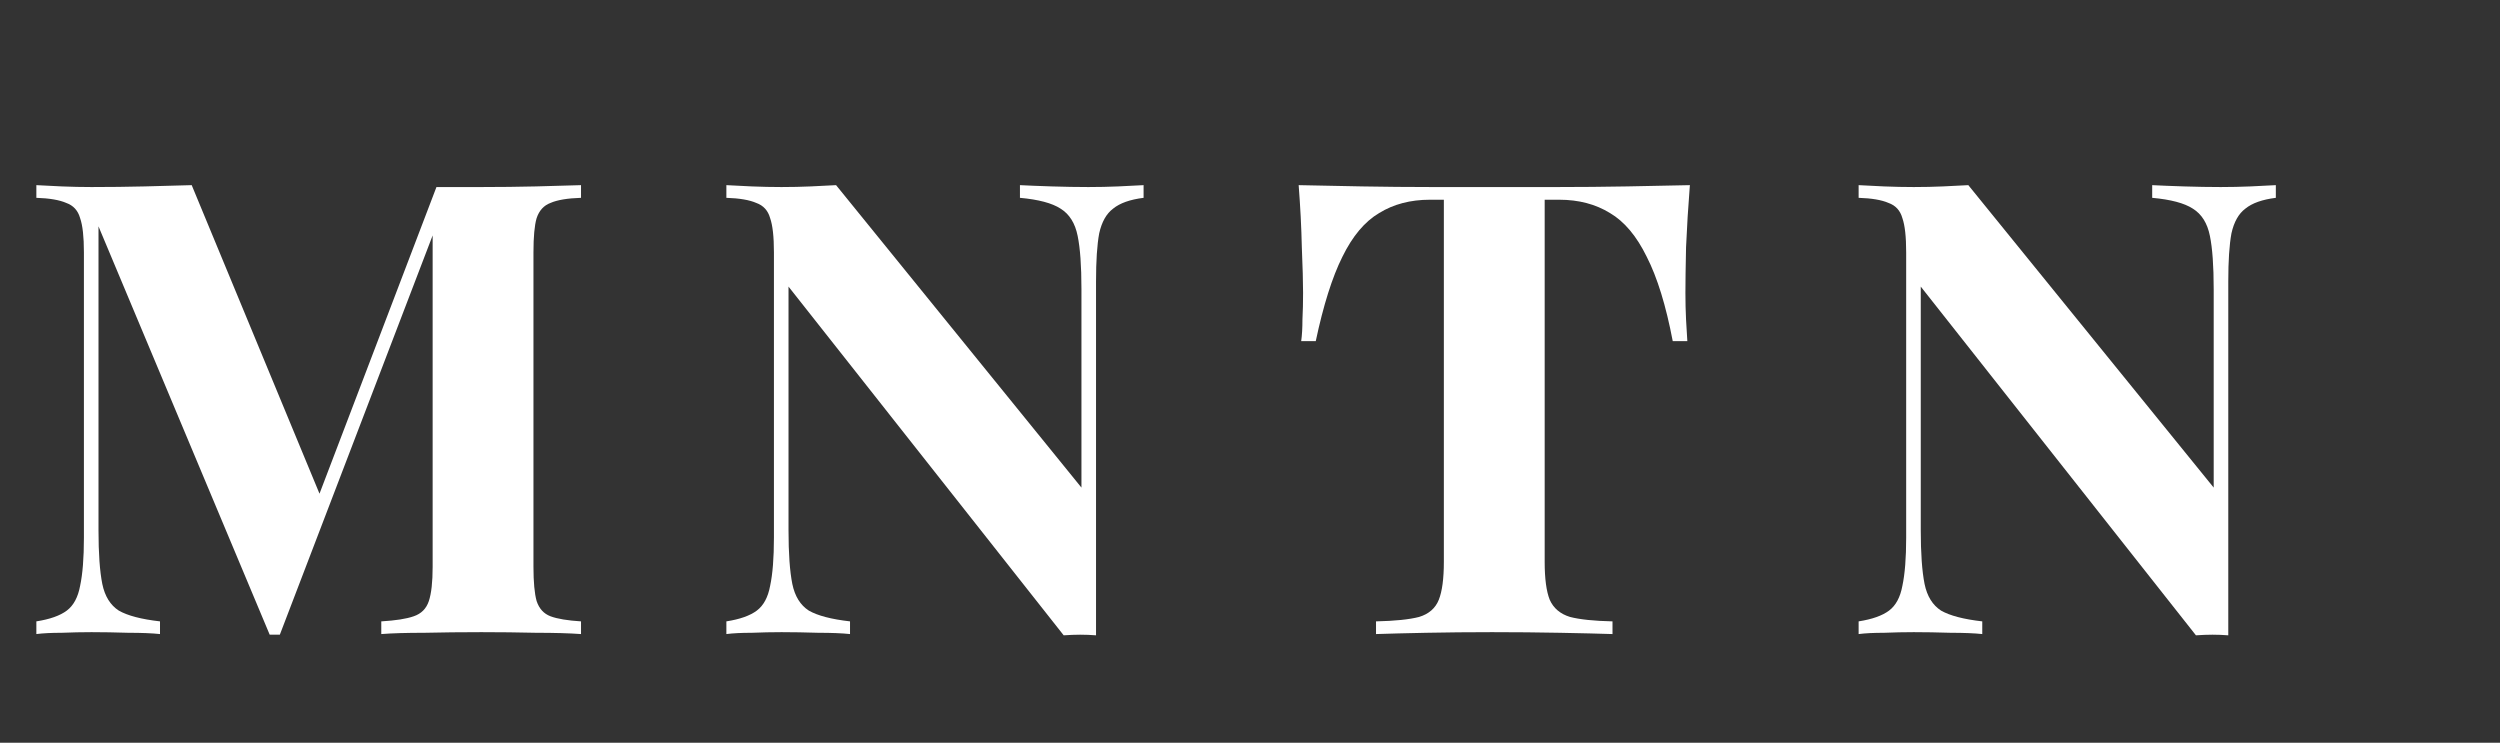 <svg width="138" height="41" viewBox="0 0 138 41" fill="none" xmlns="http://www.w3.org/2000/svg">
<rect x="0" y="0" width="138" height="41" fill="#333333" stroke="none"/>
<path d="M32.072 10.22V10.92C31.325 10.943 30.765 11.037 30.392 11.2C30.018 11.34 29.762 11.62 29.622 12.04C29.505 12.437 29.447 13.067 29.447 13.93V31.29C29.447 32.13 29.505 32.76 29.622 33.18C29.762 33.6 30.018 33.88 30.392 34.02C30.765 34.16 31.325 34.253 32.072 34.3V35C31.418 34.953 30.59 34.93 29.587 34.93C28.607 34.907 27.603 34.895 26.577 34.895C25.457 34.895 24.407 34.907 23.427 34.93C22.447 34.93 21.653 34.953 21.047 35V34.3C21.84 34.253 22.435 34.16 22.832 34.02C23.252 33.88 23.532 33.6 23.672 33.18C23.812 32.76 23.882 32.13 23.882 31.29V12.355H24.127L15.447 35.035H14.887L5.437 12.495V29.26C5.437 30.543 5.507 31.535 5.647 32.235C5.787 32.912 6.09 33.402 6.557 33.705C7.047 33.985 7.805 34.183 8.832 34.3V35C8.388 34.953 7.805 34.93 7.082 34.93C6.358 34.907 5.682 34.895 5.052 34.895C4.515 34.895 3.967 34.907 3.407 34.93C2.847 34.93 2.38 34.953 2.007 35V34.3C2.753 34.183 3.313 33.985 3.687 33.705C4.06 33.425 4.305 32.97 4.422 32.34C4.562 31.687 4.632 30.8 4.632 29.68V13.93C4.632 13.067 4.562 12.437 4.422 12.04C4.305 11.62 4.048 11.34 3.652 11.2C3.278 11.037 2.73 10.943 2.007 10.92V10.22C2.38 10.243 2.847 10.267 3.407 10.29C3.967 10.313 4.515 10.325 5.052 10.325C6.055 10.325 7.035 10.313 7.992 10.29C8.972 10.267 9.835 10.243 10.582 10.22L17.932 27.965L17.057 28.77L24.092 10.325C24.488 10.325 24.897 10.325 25.317 10.325C25.737 10.325 26.157 10.325 26.577 10.325C27.603 10.325 28.607 10.313 29.587 10.29C30.59 10.267 31.418 10.243 32.072 10.22Z" fill="white"/>
<path d="M63.126 10.22V10.92C62.379 11.013 61.819 11.212 61.446 11.515C61.072 11.795 60.816 12.25 60.676 12.88C60.559 13.51 60.501 14.397 60.501 15.54V35.07C60.221 35.047 59.929 35.035 59.626 35.035C59.346 35.035 59.042 35.047 58.716 35.07L43.526 15.82V29.26C43.526 30.543 43.596 31.535 43.736 32.235C43.876 32.912 44.179 33.402 44.646 33.705C45.136 33.985 45.894 34.183 46.921 34.3V35C46.477 34.953 45.894 34.93 45.171 34.93C44.447 34.907 43.771 34.895 43.141 34.895C42.604 34.895 42.056 34.907 41.496 34.93C40.936 34.93 40.469 34.953 40.096 35V34.3C40.842 34.183 41.402 33.985 41.776 33.705C42.149 33.425 42.394 32.97 42.511 32.34C42.651 31.687 42.721 30.8 42.721 29.68V13.93C42.721 13.067 42.651 12.437 42.511 12.04C42.394 11.62 42.137 11.34 41.741 11.2C41.367 11.037 40.819 10.943 40.096 10.92V10.22C40.469 10.243 40.936 10.267 41.496 10.29C42.056 10.313 42.604 10.325 43.141 10.325C43.701 10.325 44.237 10.313 44.751 10.29C45.264 10.267 45.731 10.243 46.151 10.22L59.696 26.915V15.96C59.696 14.677 59.626 13.697 59.486 13.02C59.346 12.32 59.031 11.818 58.541 11.515C58.074 11.212 57.327 11.013 56.301 10.92V10.22C56.744 10.243 57.327 10.267 58.051 10.29C58.774 10.313 59.451 10.325 60.081 10.325C60.641 10.325 61.189 10.313 61.726 10.29C62.286 10.267 62.752 10.243 63.126 10.22Z" fill="white"/>
<path d="M93.281 10.22C93.187 11.41 93.117 12.553 93.07 13.65C93.047 14.747 93.035 15.587 93.035 16.17C93.035 16.683 93.047 17.173 93.07 17.64C93.094 18.107 93.117 18.503 93.141 18.83H92.335C91.962 16.87 91.484 15.318 90.9 14.175C90.341 13.032 89.664 12.227 88.871 11.76C88.077 11.27 87.144 11.025 86.07 11.025H85.266V31.01C85.266 31.943 85.359 32.643 85.546 33.11C85.755 33.577 86.129 33.892 86.665 34.055C87.202 34.195 87.984 34.277 89.01 34.3V35C88.287 34.977 87.319 34.953 86.106 34.93C84.915 34.907 83.667 34.895 82.361 34.895C81.077 34.895 79.864 34.907 78.721 34.93C77.577 34.953 76.656 34.977 75.956 35V34.3C77.005 34.277 77.799 34.195 78.335 34.055C78.872 33.892 79.234 33.577 79.421 33.11C79.607 32.643 79.701 31.943 79.701 31.01V11.025H78.93C77.857 11.025 76.924 11.27 76.13 11.76C75.337 12.227 74.66 13.032 74.1 14.175C73.54 15.295 73.05 16.847 72.63 18.83H71.826C71.872 18.503 71.895 18.107 71.895 17.64C71.919 17.173 71.93 16.683 71.93 16.17C71.93 15.587 71.907 14.747 71.861 13.65C71.837 12.553 71.779 11.41 71.686 10.22C72.759 10.243 73.925 10.267 75.186 10.29C76.469 10.313 77.752 10.325 79.035 10.325C80.319 10.325 81.474 10.325 82.501 10.325C83.55 10.325 84.706 10.325 85.966 10.325C87.249 10.325 88.532 10.313 89.816 10.29C91.099 10.267 92.254 10.243 93.281 10.22Z" fill="white"/>
<path d="M125.626 10.22V10.92C124.879 11.013 124.319 11.212 123.946 11.515C123.572 11.795 123.316 12.25 123.176 12.88C123.059 13.51 123.001 14.397 123.001 15.54V35.07C122.721 35.047 122.429 35.035 122.126 35.035C121.846 35.035 121.542 35.047 121.216 35.07L106.026 15.82V29.26C106.026 30.543 106.096 31.535 106.236 32.235C106.376 32.912 106.679 33.402 107.146 33.705C107.636 33.985 108.394 34.183 109.421 34.3V35C108.977 34.953 108.394 34.93 107.671 34.93C106.947 34.907 106.271 34.895 105.641 34.895C105.104 34.895 104.556 34.907 103.996 34.93C103.436 34.93 102.969 34.953 102.596 35V34.3C103.342 34.183 103.902 33.985 104.276 33.705C104.649 33.425 104.894 32.97 105.011 32.34C105.151 31.687 105.221 30.8 105.221 29.68V13.93C105.221 13.067 105.151 12.437 105.011 12.04C104.894 11.62 104.637 11.34 104.241 11.2C103.867 11.037 103.319 10.943 102.596 10.92V10.22C102.969 10.243 103.436 10.267 103.996 10.29C104.556 10.313 105.104 10.325 105.641 10.325C106.201 10.325 106.737 10.313 107.251 10.29C107.764 10.267 108.231 10.243 108.651 10.22L122.196 26.915V15.96C122.196 14.677 122.126 13.697 121.986 13.02C121.846 12.32 121.531 11.818 121.041 11.515C120.574 11.212 119.827 11.013 118.801 10.92V10.22C119.244 10.243 119.827 10.267 120.551 10.29C121.274 10.313 121.951 10.325 122.581 10.325C123.141 10.325 123.689 10.313 124.226 10.29C124.786 10.267 125.252 10.243 125.626 10.22Z" fill="white"/>
</svg>
